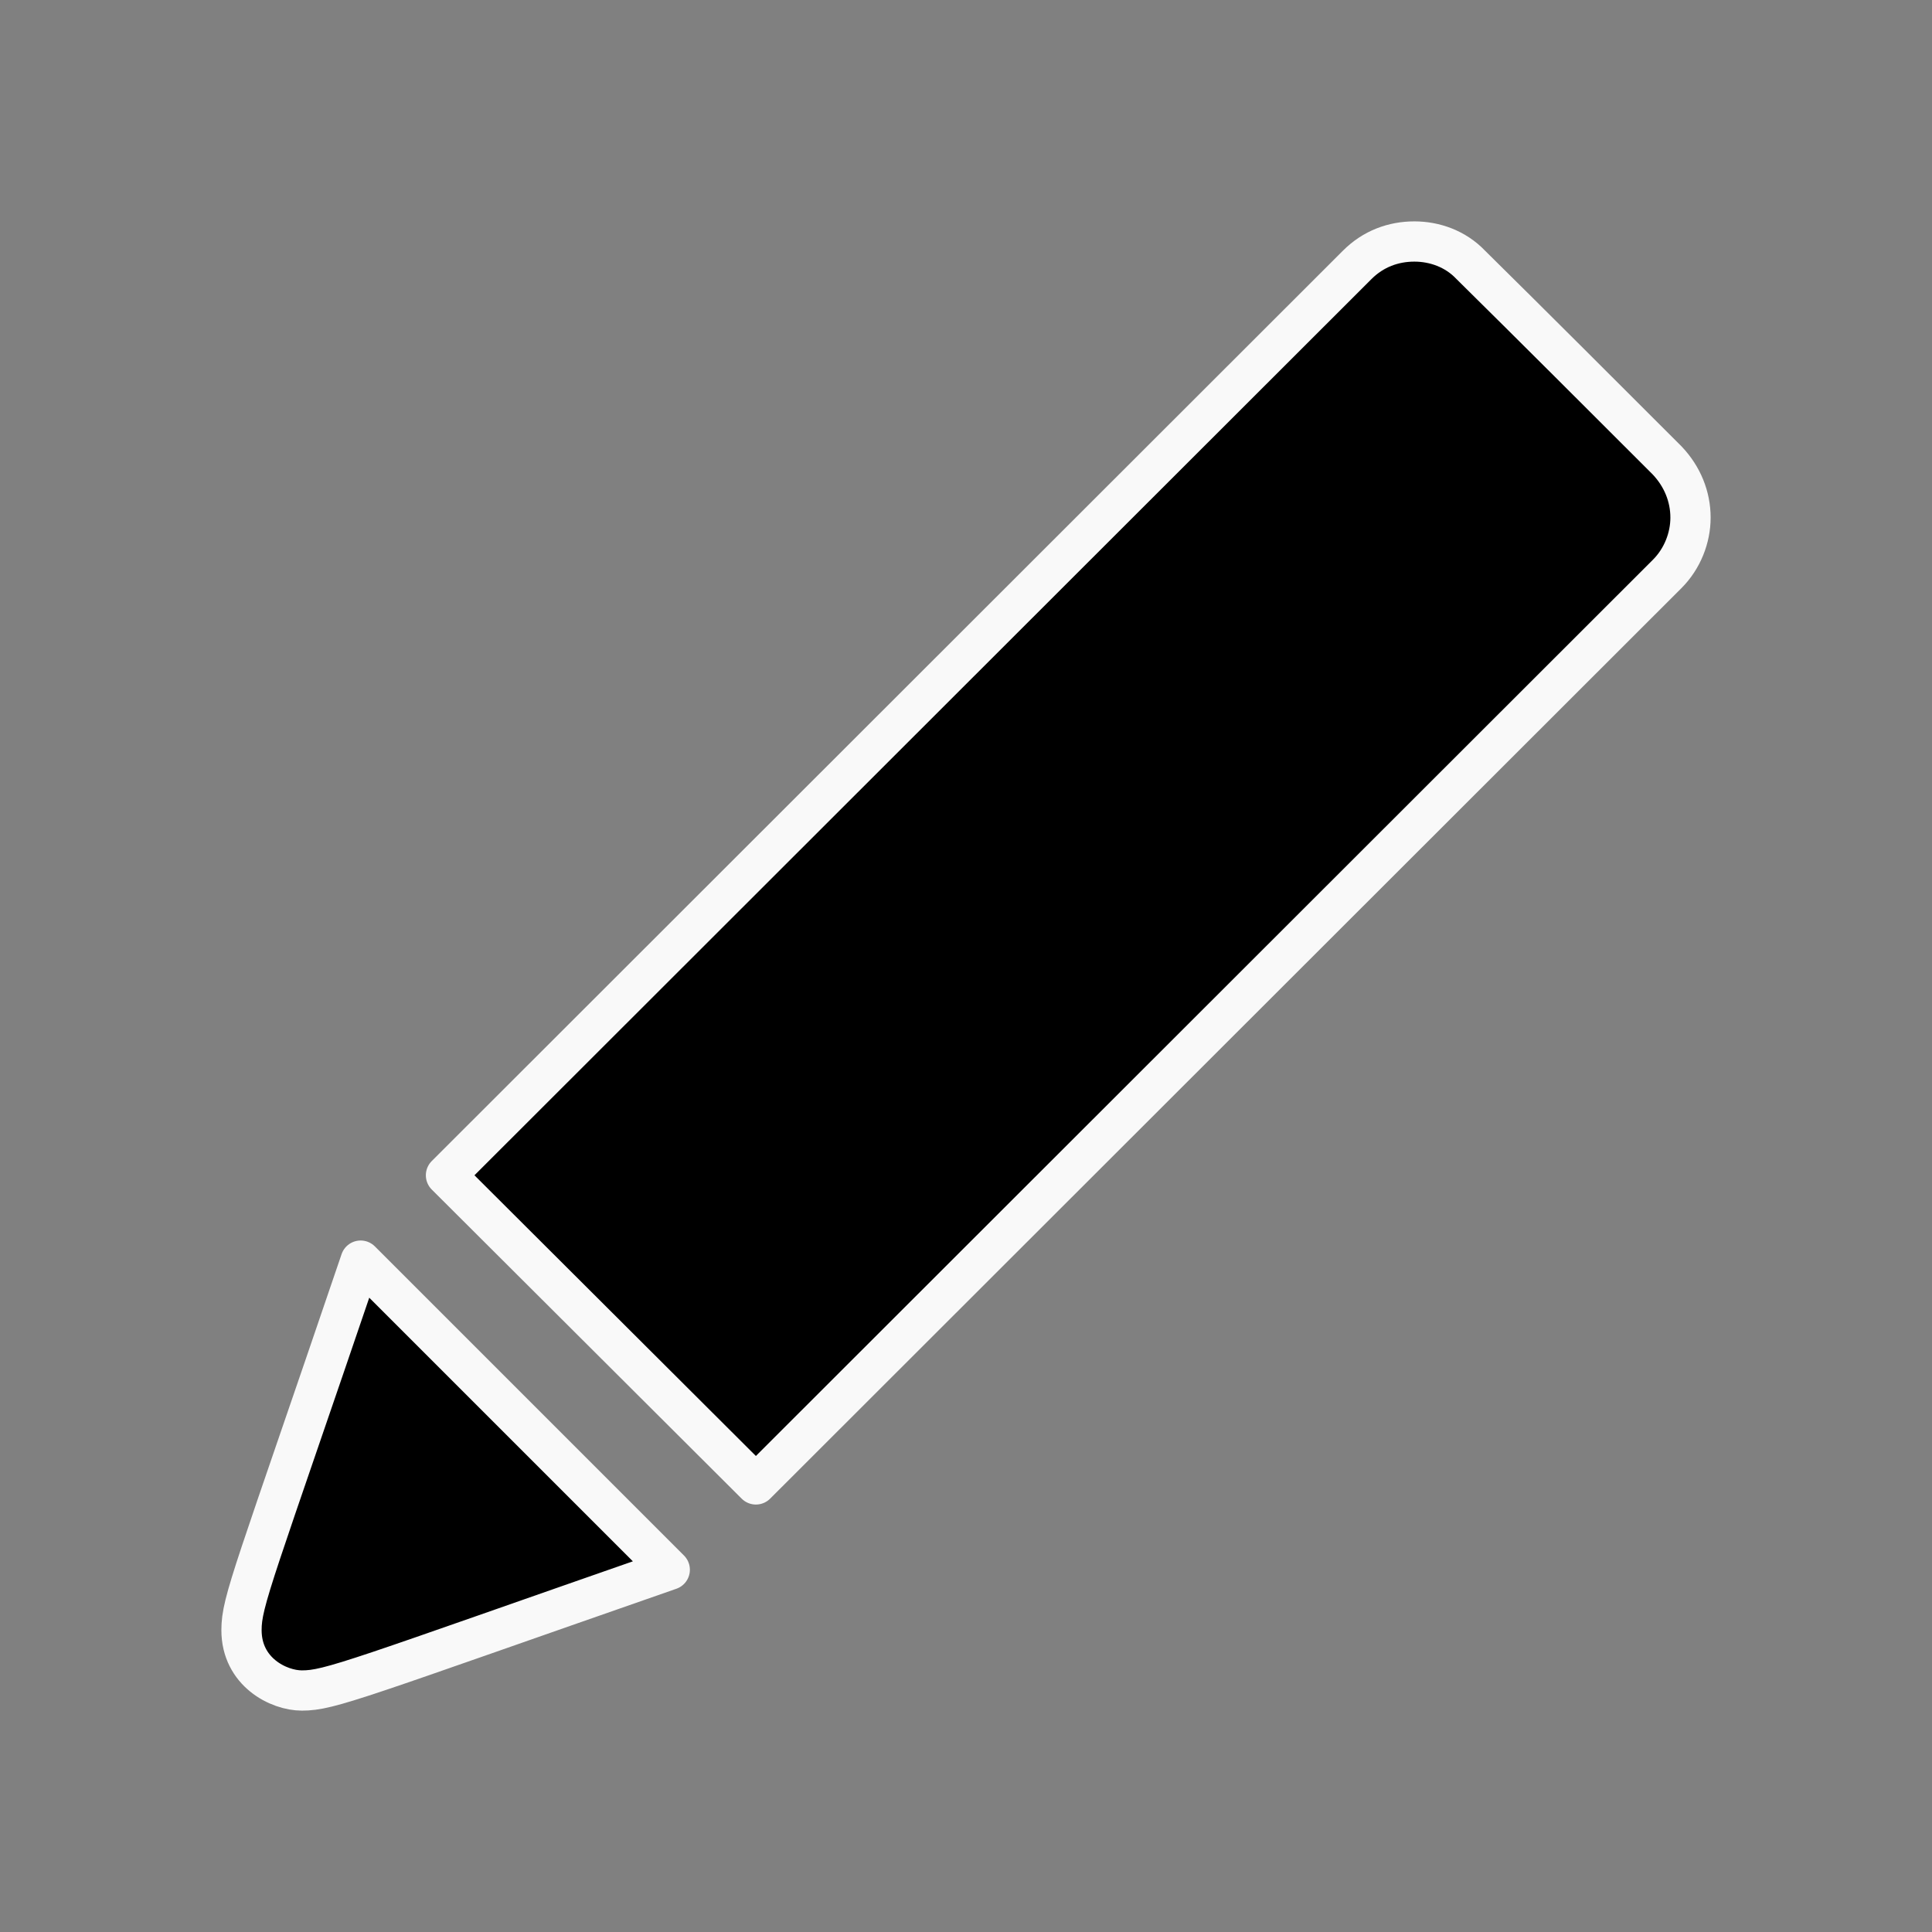 <svg width="24" height="24"
    xmlns="http://www.w3.org/2000/svg"
    clip-rule="evenodd" fill-rule="evenodd" stroke-linejoin="round">
    <rect width="100%" height="100%" fill="#808080" stroke="none"/>
    <g class="layer">
        <title>Layer 1</title>
        <path d="m4.48,15.66c-1.33,3.91 -1.48,4.23 -1.48,4.59c0,0.52 0.46,0.75 0.75,0.75c0.35,0 0.67,-0.14 4.57,-1.5l-3.84,-3.84zm1.06,-1.06l3.85,3.84l11.32,-11.31c0.19,-0.19 0.29,-0.45 0.29,-0.7c0,-0.26 -0.1,-0.51 -0.29,-0.71c-0.69,-0.69 -1.74,-1.74 -2.44,-2.43c-0.19,-0.2 -0.45,-0.29 -0.7,-0.29c-0.26,0 -0.51,0.09 -0.71,0.29l-11.32,11.31z" fill-rule="nonzero" id="svg_1" stroke="#f9f9f9" stroke-width="0.5"/>
    </g>
</svg>